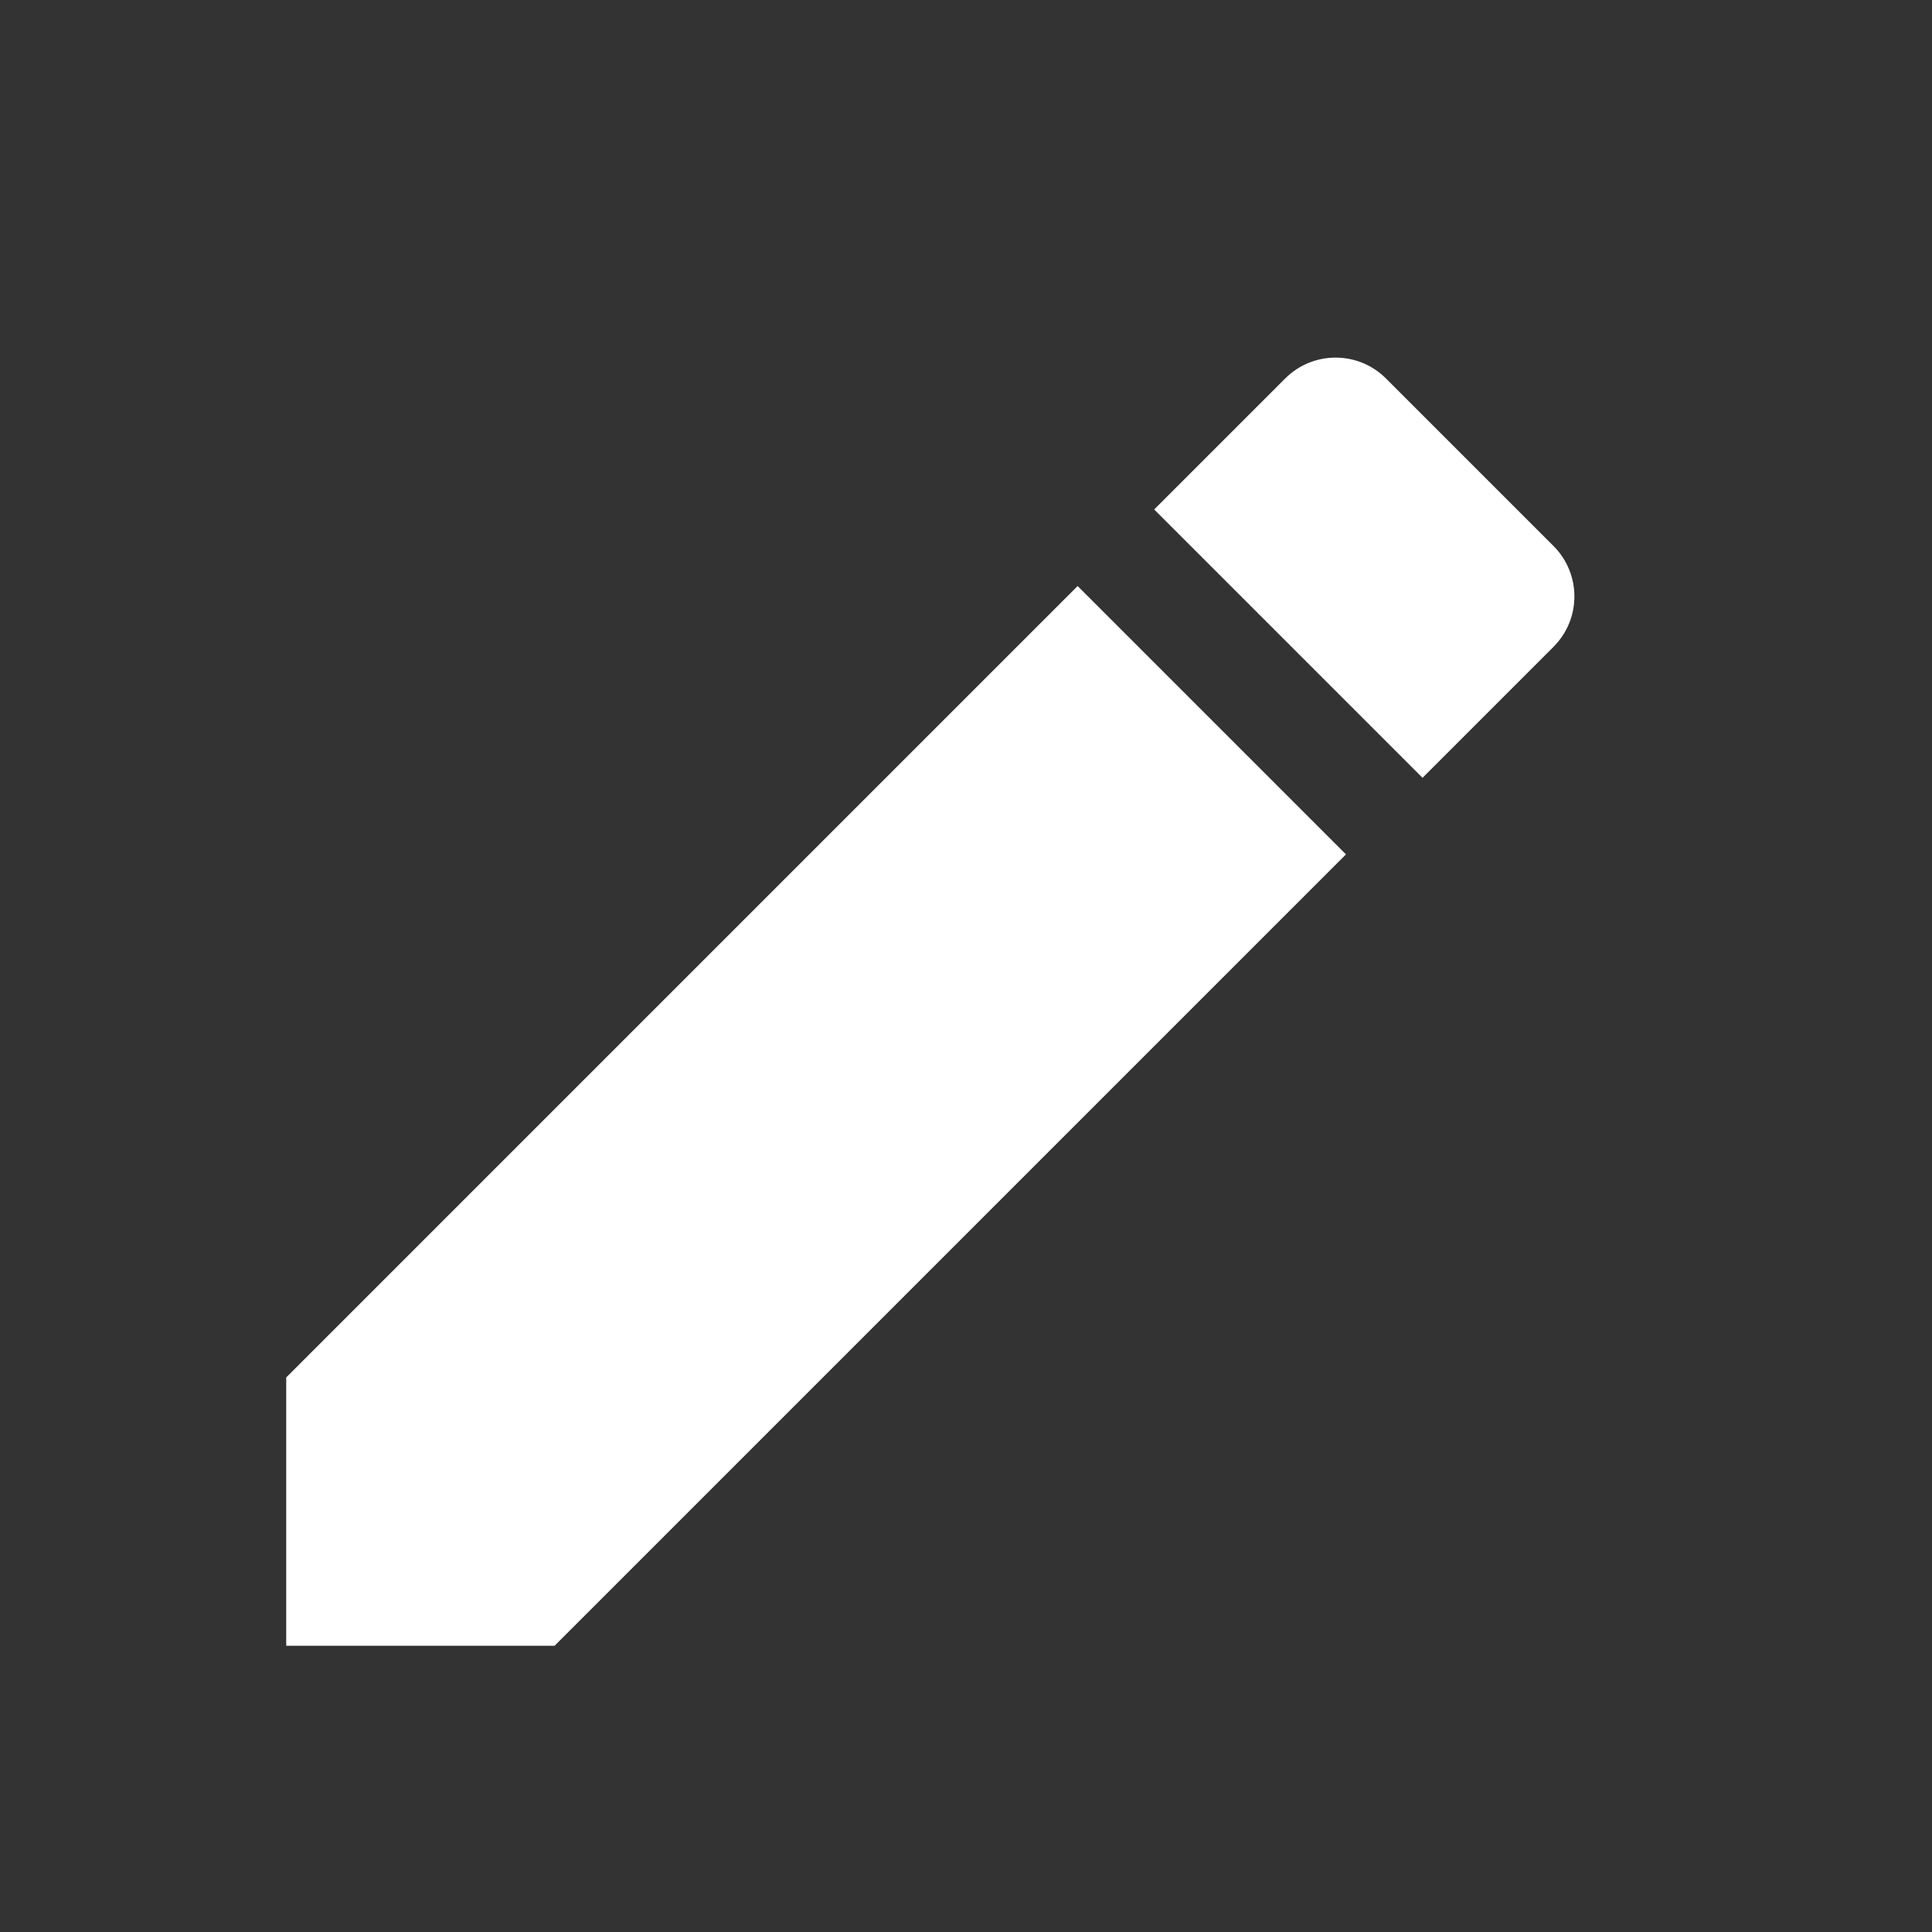<svg xmlns="http://www.w3.org/2000/svg" width="24" height="24" viewBox="-1 -2 27 27" fill="#ffffff"><rect x="-1" y="-2" width="27" height="27" fill="#333333" stroke="none"/><path d="M3 17.25V21h3.75L17.81 9.94l-3.75-3.75L3 17.25zM20.71 7.04c.39-.39.39-1.02 0-1.41l-2.34-2.34c-.39-.39-1.02-.39-1.41 0l-1.83 1.83 3.75 3.75 1.83-1.83z"/><path d="M0 0h24v24H0z" fill="none"/></svg>